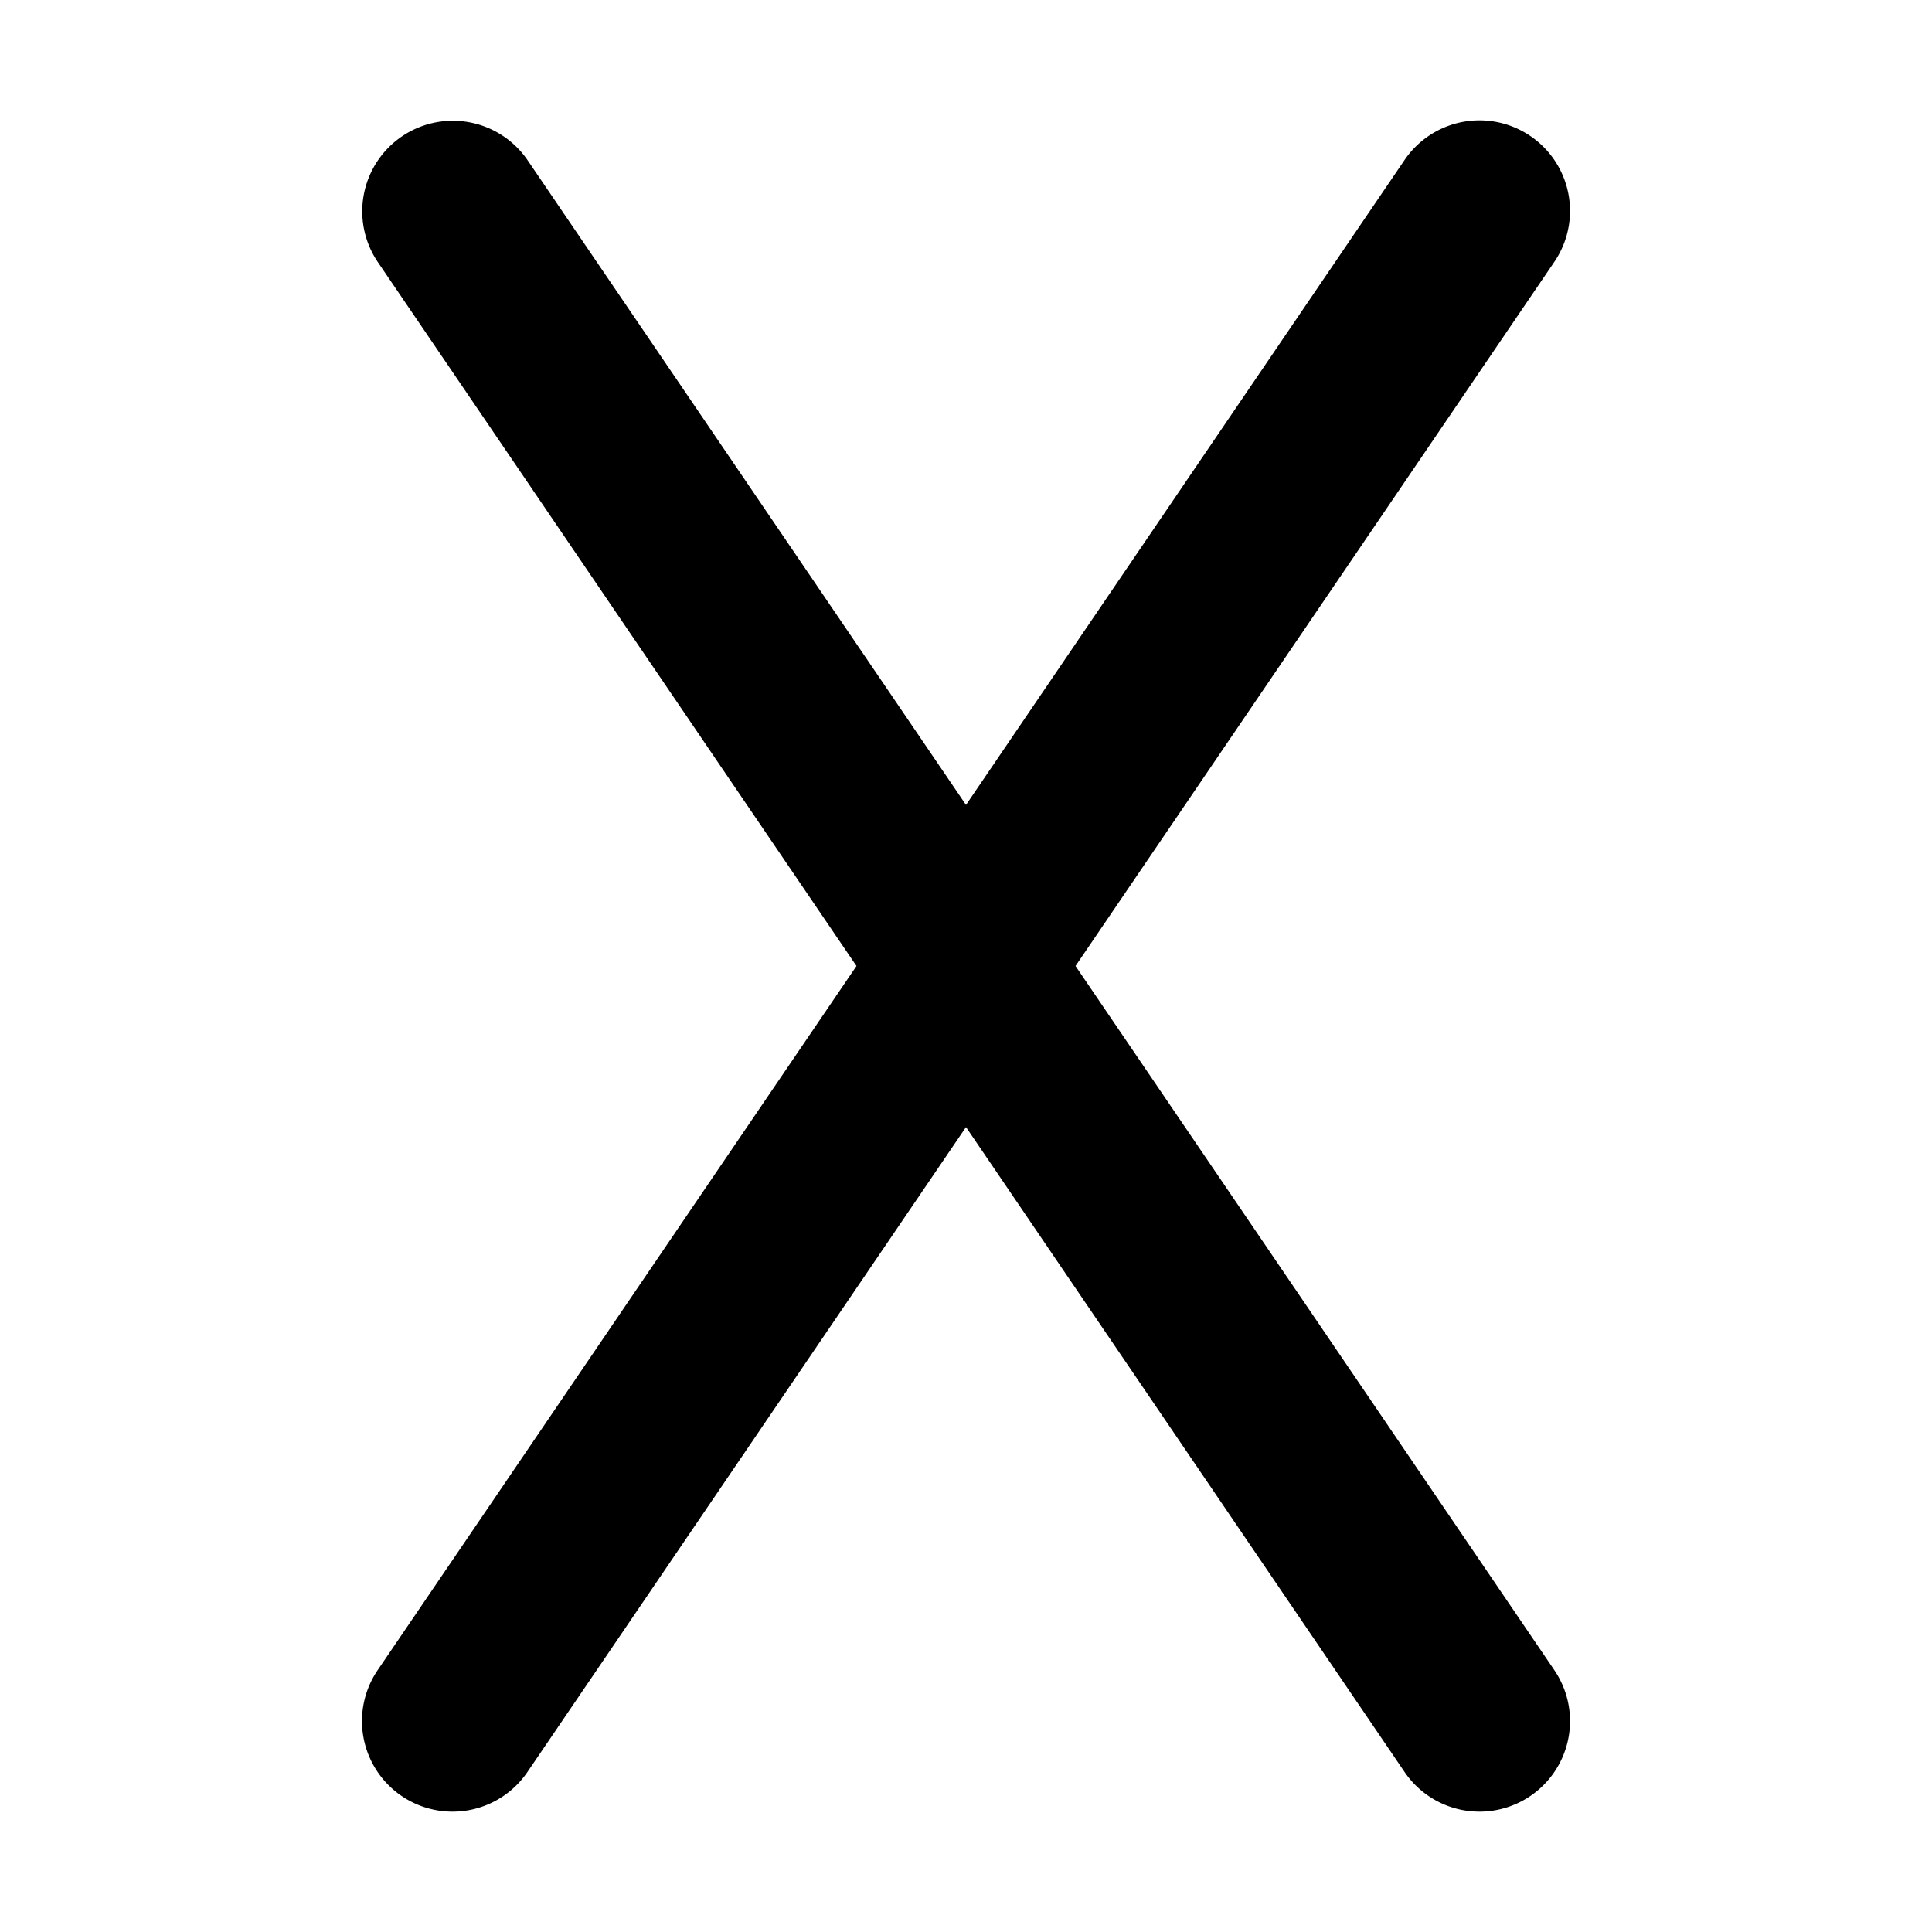 <svg xmlns="http://www.w3.org/2000/svg" fill="currentColor" class="ai" viewBox="0 0 16 16"><path d="M3.328 1.13a.75.75 0 0 1 1.042.198L8 6.666l3.63-5.338a.75.75 0 1 1 1.24.844L8.907 8l3.963 5.828a.75.75 0 1 1-1.24.844L8 9.334l-3.63 5.338a.75.75 0 1 1-1.24-.844L7.093 8 3.13 2.172a.75.75 0 0 1 .198-1.042"/></svg>